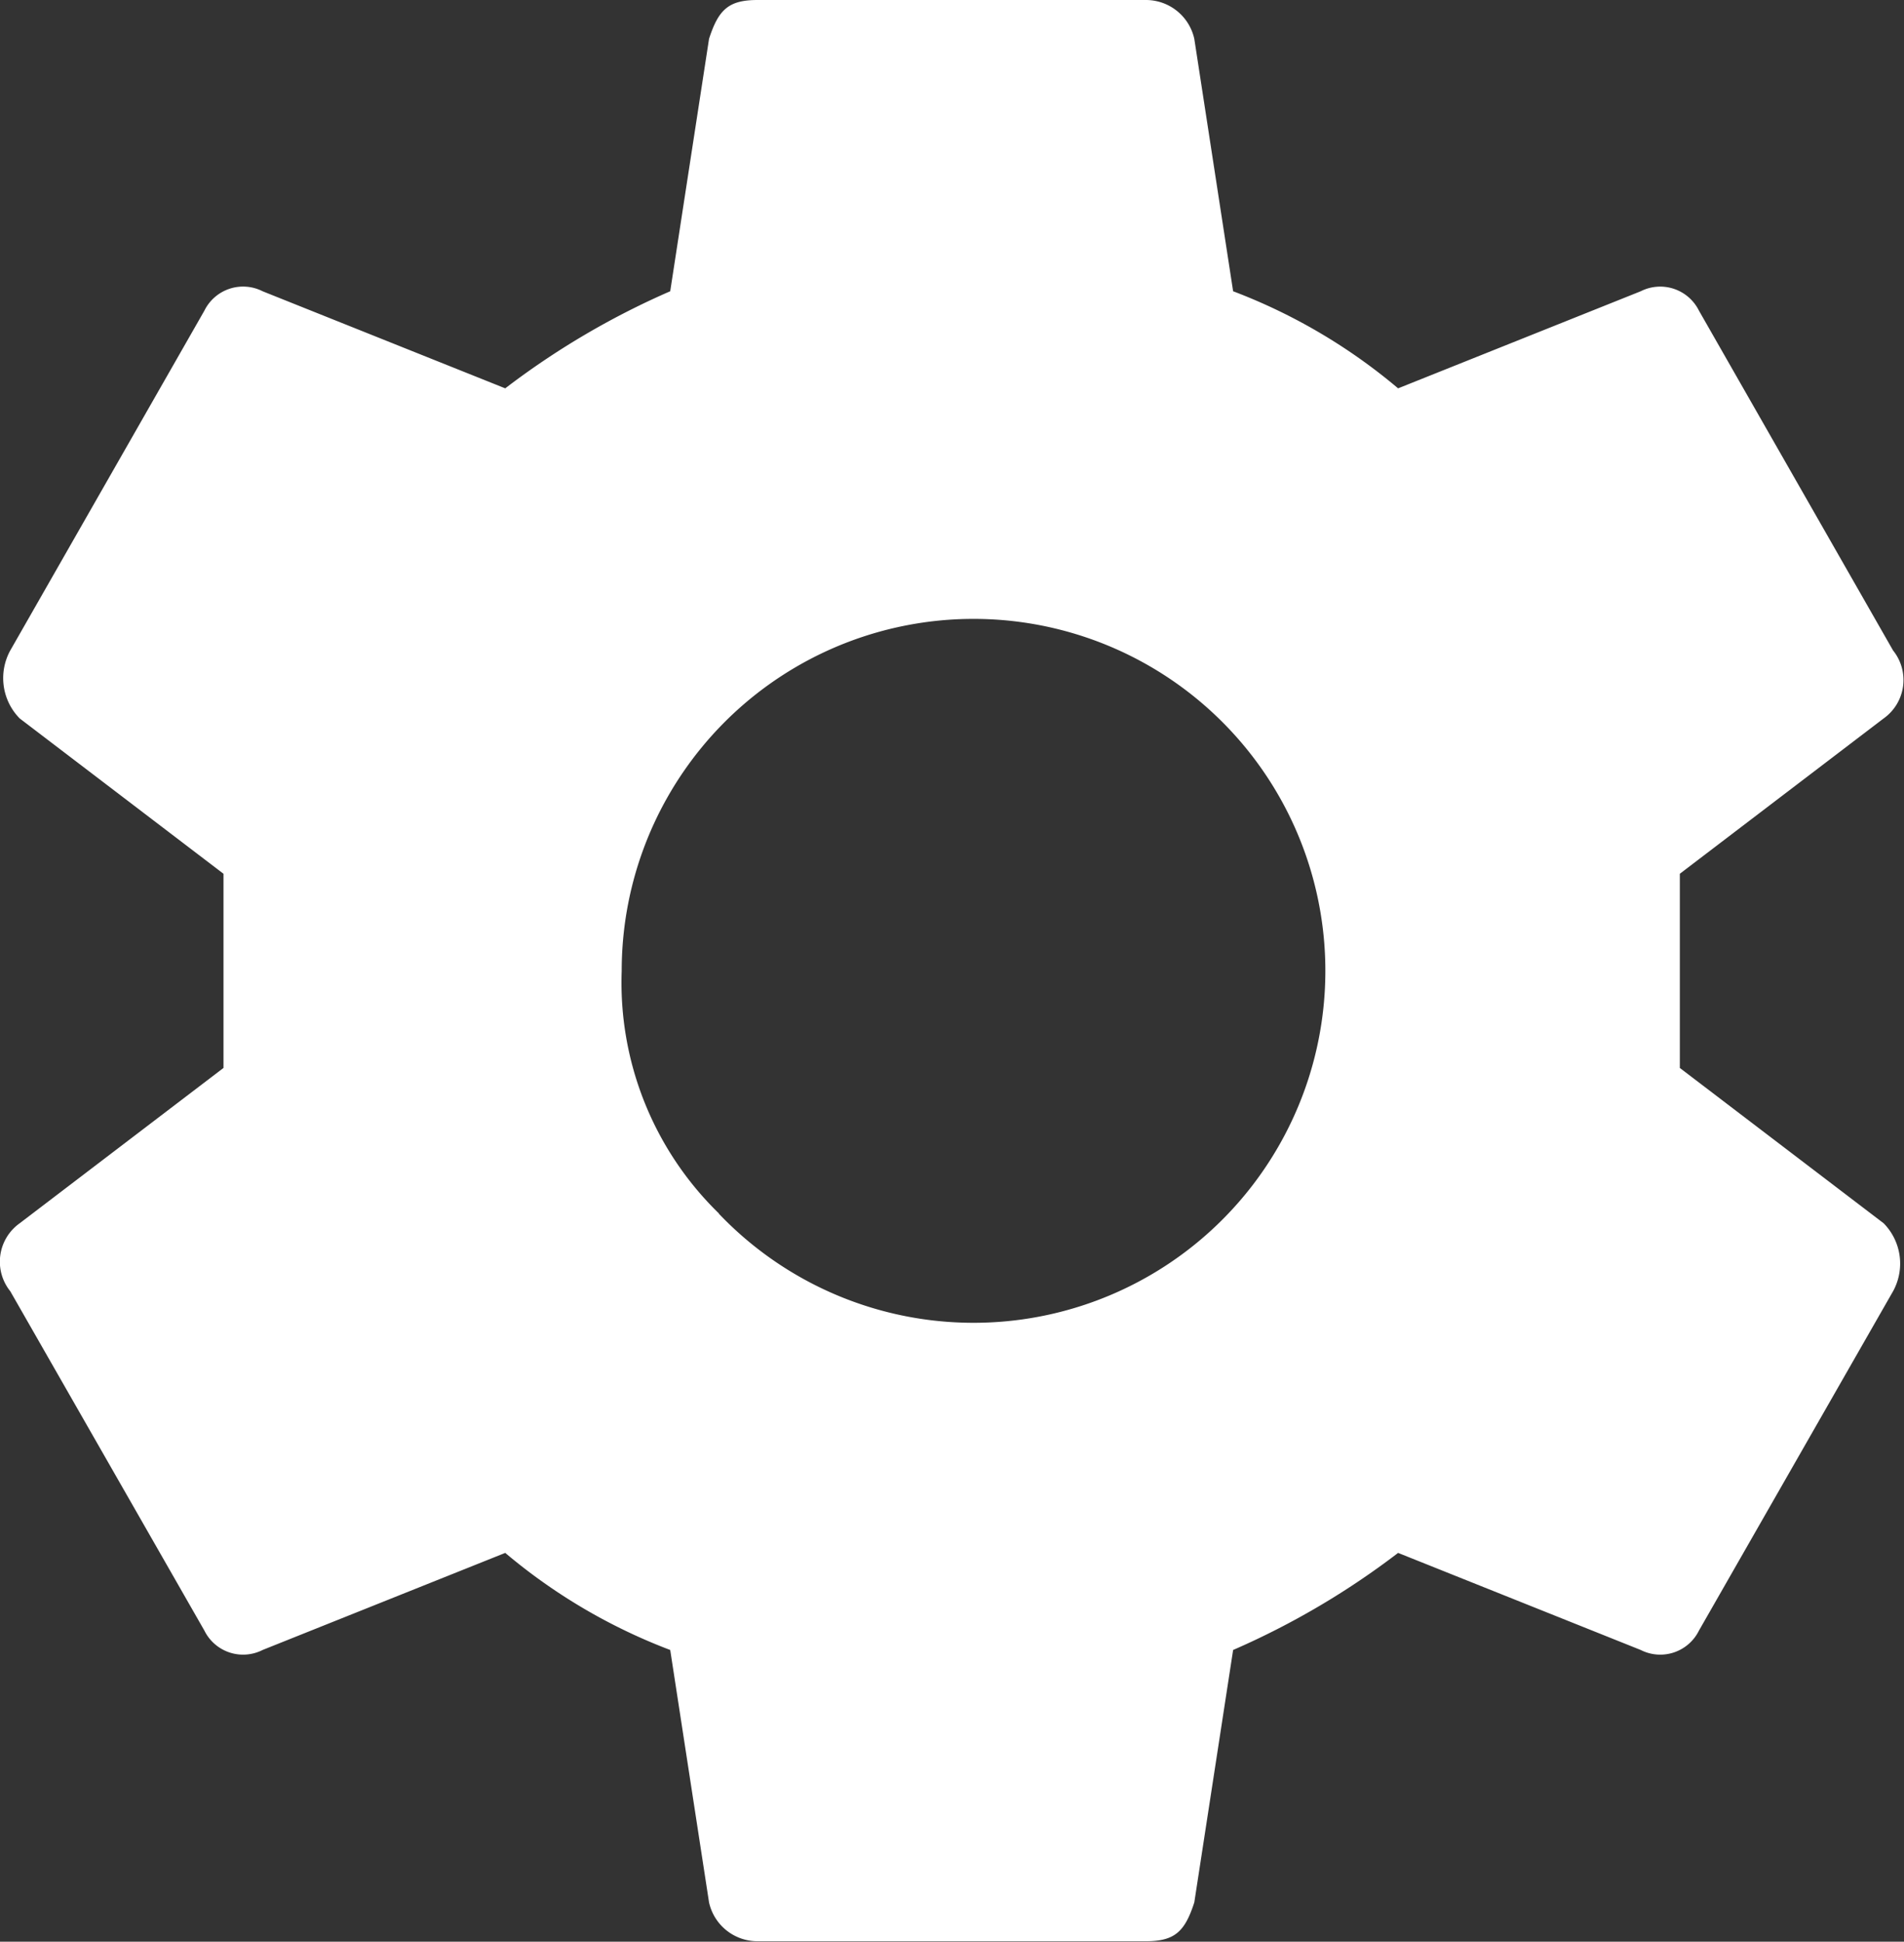 <svg xmlns="http://www.w3.org/2000/svg" width="20.207" height="20.6" viewBox="0 0 20.207 20.6">
  <rect x="0" y="0" width="20.207" height="20.6" fill="#333333" stroke="none"/>
  <path id="path" d="M56.919,1160.73l2.163,1.648a.61.61,0,0,1,.1.721l-2.06,3.6a.458.458,0,0,1-.618.206l-2.575-1.03a8.4,8.4,0,0,1-1.751,1.03l-.412,2.678c-.1.309-.206.412-.515.412h-4.12a.526.526,0,0,1-.515-.412l-.412-2.678a6.026,6.026,0,0,1-1.751-1.03l-2.575,1.03a.458.458,0,0,1-.618-.206l-2.06-3.6a.5.5,0,0,1,.1-.721l2.163-1.648v-2.06l-2.163-1.648a.61.61,0,0,1-.1-.721l2.06-3.605a.458.458,0,0,1,.618-.206l2.575,1.03a8.4,8.4,0,0,1,1.751-1.03l.412-2.678c.1-.309.206-.412.515-.412h4.12a.526.526,0,0,1,.515.412l.412,2.678a6.029,6.029,0,0,1,1.751,1.03l2.575-1.03a.459.459,0,0,1,.618.206l2.06,3.605a.5.5,0,0,1-.1.721l-2.163,1.648v2.06Zm-10.2,1.545a3.734,3.734,0,1,0-1.03-2.575A3.417,3.417,0,0,0,46.722,1162.275Z" transform="translate(-39.091 -1149.4)" fill="#fff"/>
</svg>

